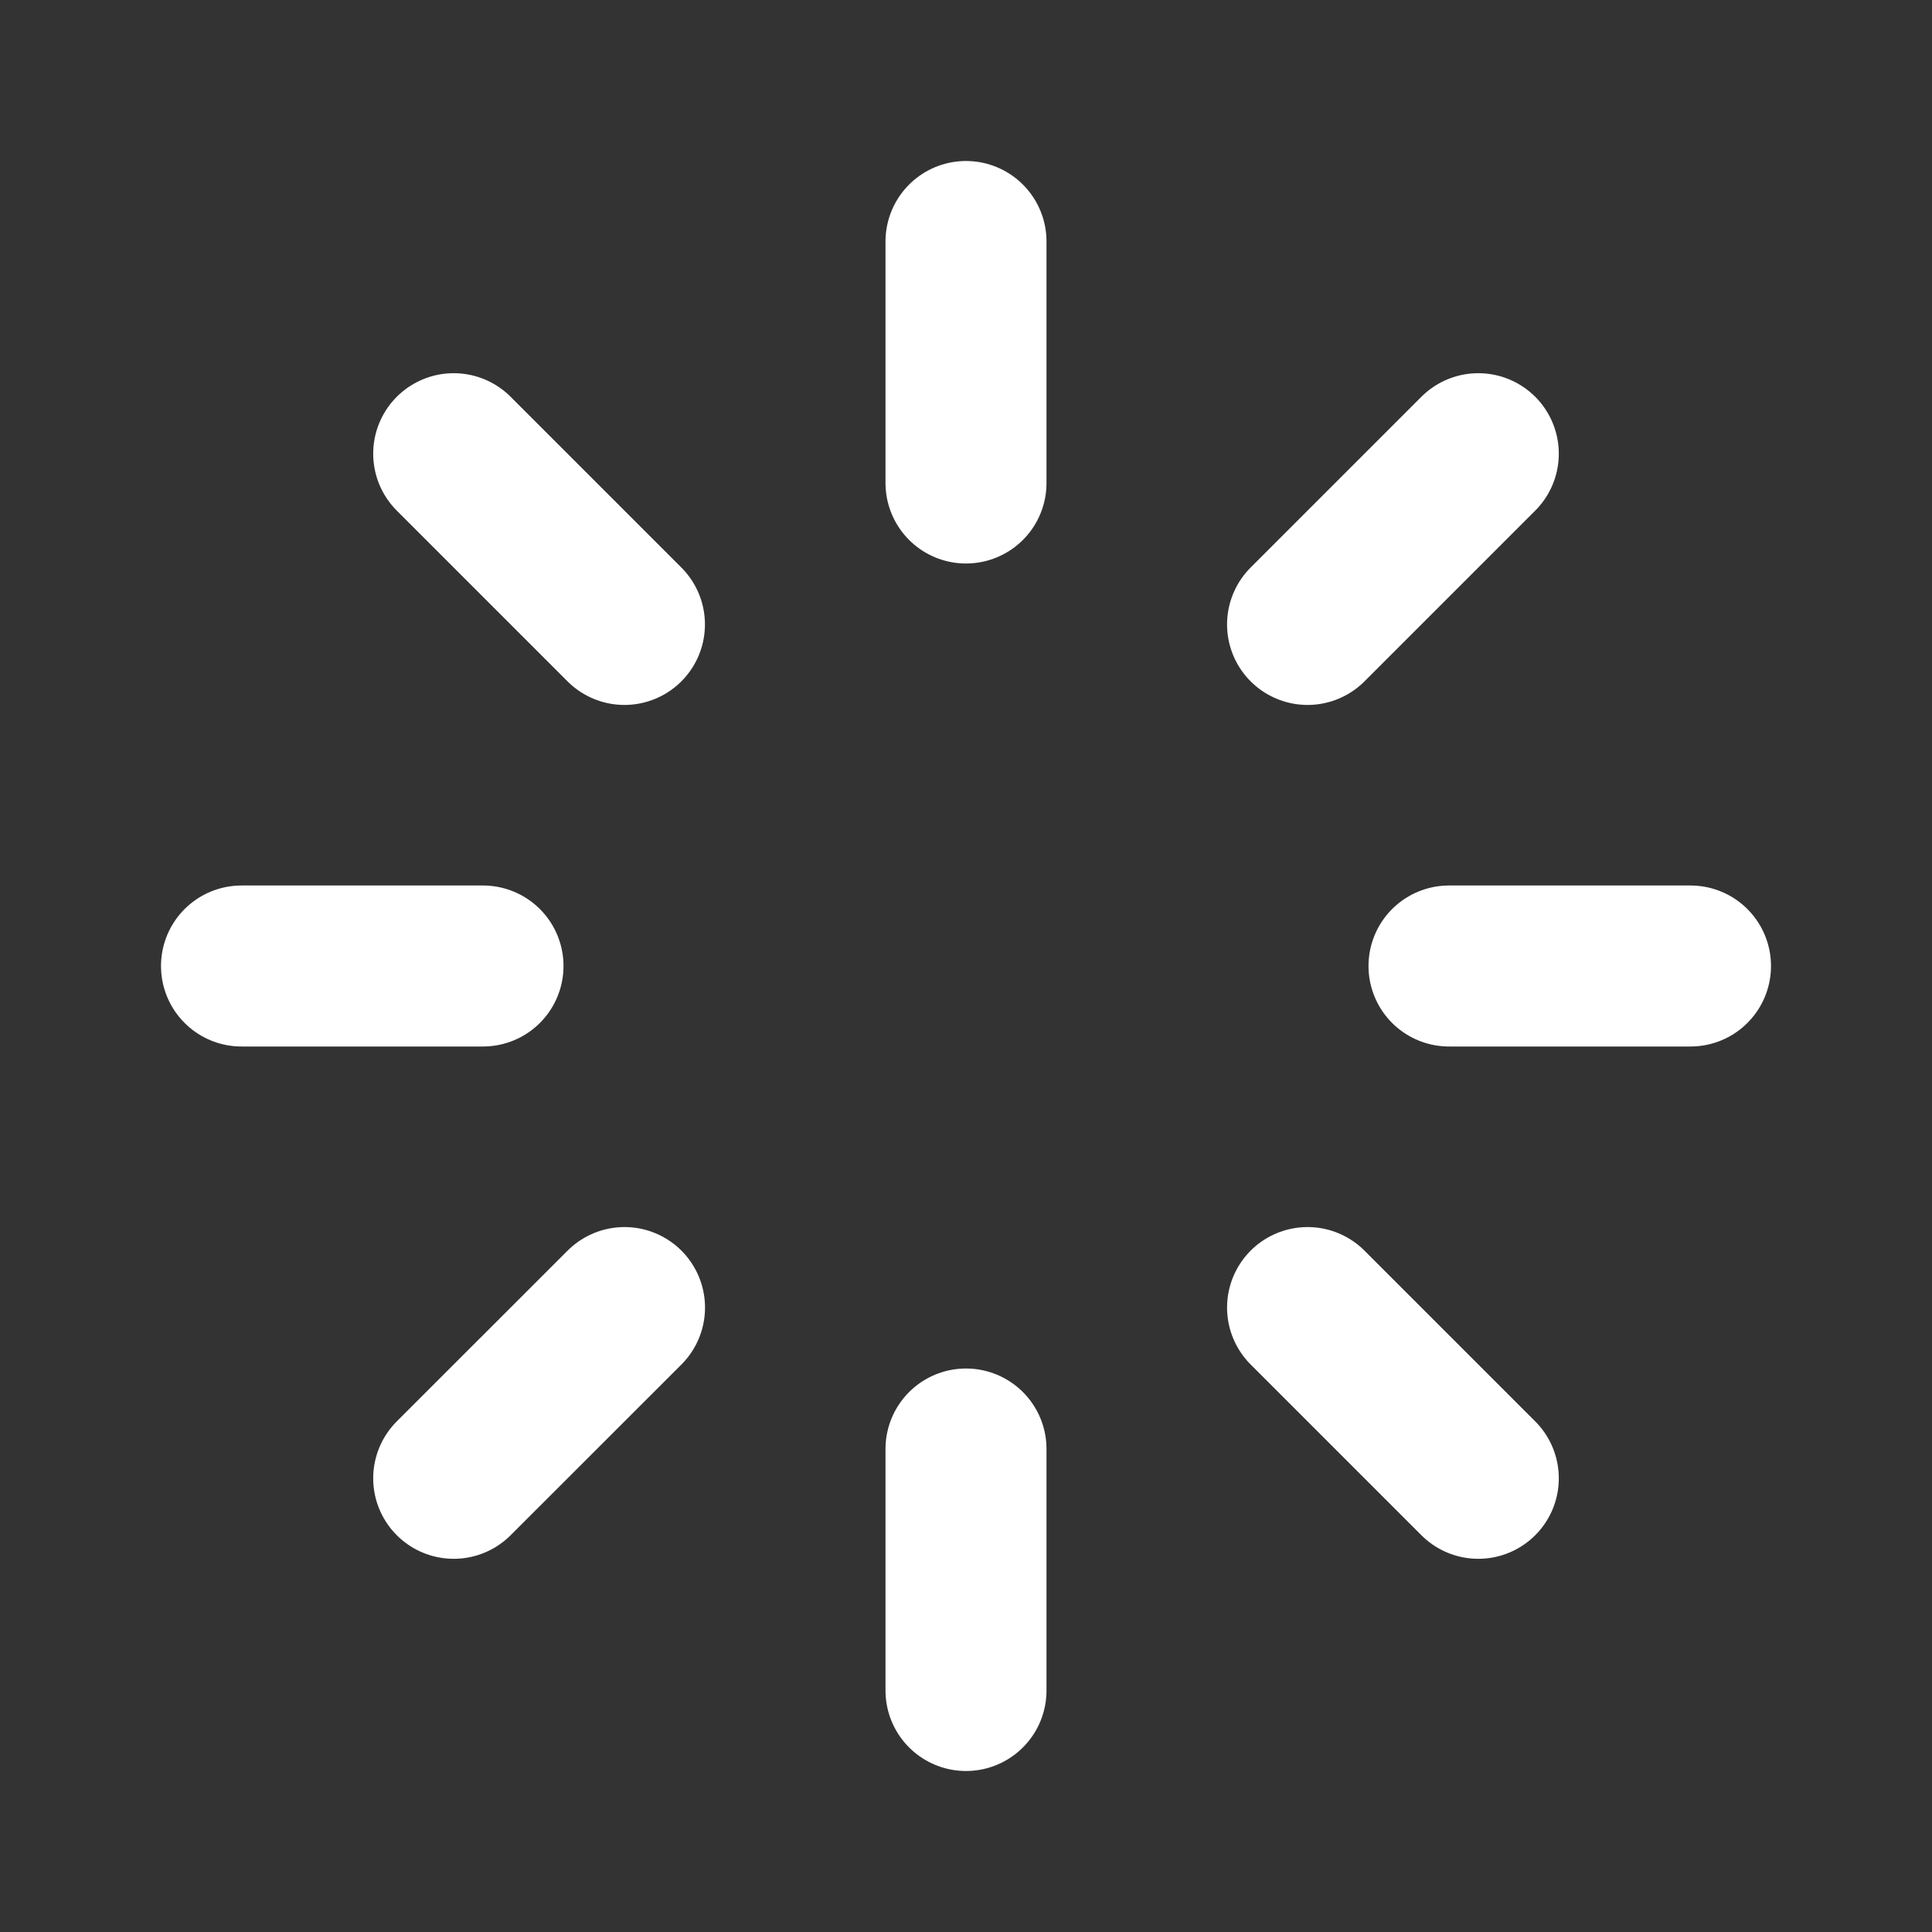 <?xml version="1.0" encoding="utf-8"?><!-- Uploaded to: SVG Repo, www.svgrepo.com, Generator: SVG Repo Mixer Tools -->
<svg width="800px" height="800px" viewBox="0 0 24 24" fill="none" xmlns="http://www.w3.org/2000/svg">
<rect x="0" y="0" width="24" height="24" fill="#333333" stroke="none"/>
<animateTransform
      attributeName="transform"
      attributeType="XML"
      type="rotate"
      from="0"
      to="360"
      dur="4s"
      repeatCount="indefinite"
    />
<path d="M12 3L12 6" stroke="#ffffff" stroke-width="2" stroke-linecap="round" stroke-linejoin="round"/>
<path d="M21 12L18 12" stroke="#ffffff" stroke-width="2" stroke-linecap="round" stroke-linejoin="round"/>
<path d="M12 21L12 18" stroke="#ffffff" stroke-width="2" stroke-linecap="round" stroke-linejoin="round"/>
<path d="M3 12L6 12" stroke="#ffffff" stroke-width="2" stroke-linecap="round" stroke-linejoin="round"/>
<path d="M5.636 5.636L7.757 7.757" stroke="#ffffff" stroke-width="2" stroke-linecap="round" stroke-linejoin="round"/>
<path d="M18.364 5.636L16.243 7.757" stroke="#ffffff" stroke-width="2" stroke-linecap="round" stroke-linejoin="round"/>
<path d="M18.364 18.364L16.243 16.243" stroke="#ffffff" stroke-width="2" stroke-linecap="round" stroke-linejoin="round"/>
<path d="M5.636 18.364L7.758 16.243" stroke="#ffffff" stroke-width="2" stroke-linecap="round" stroke-linejoin="round"/>
</svg>